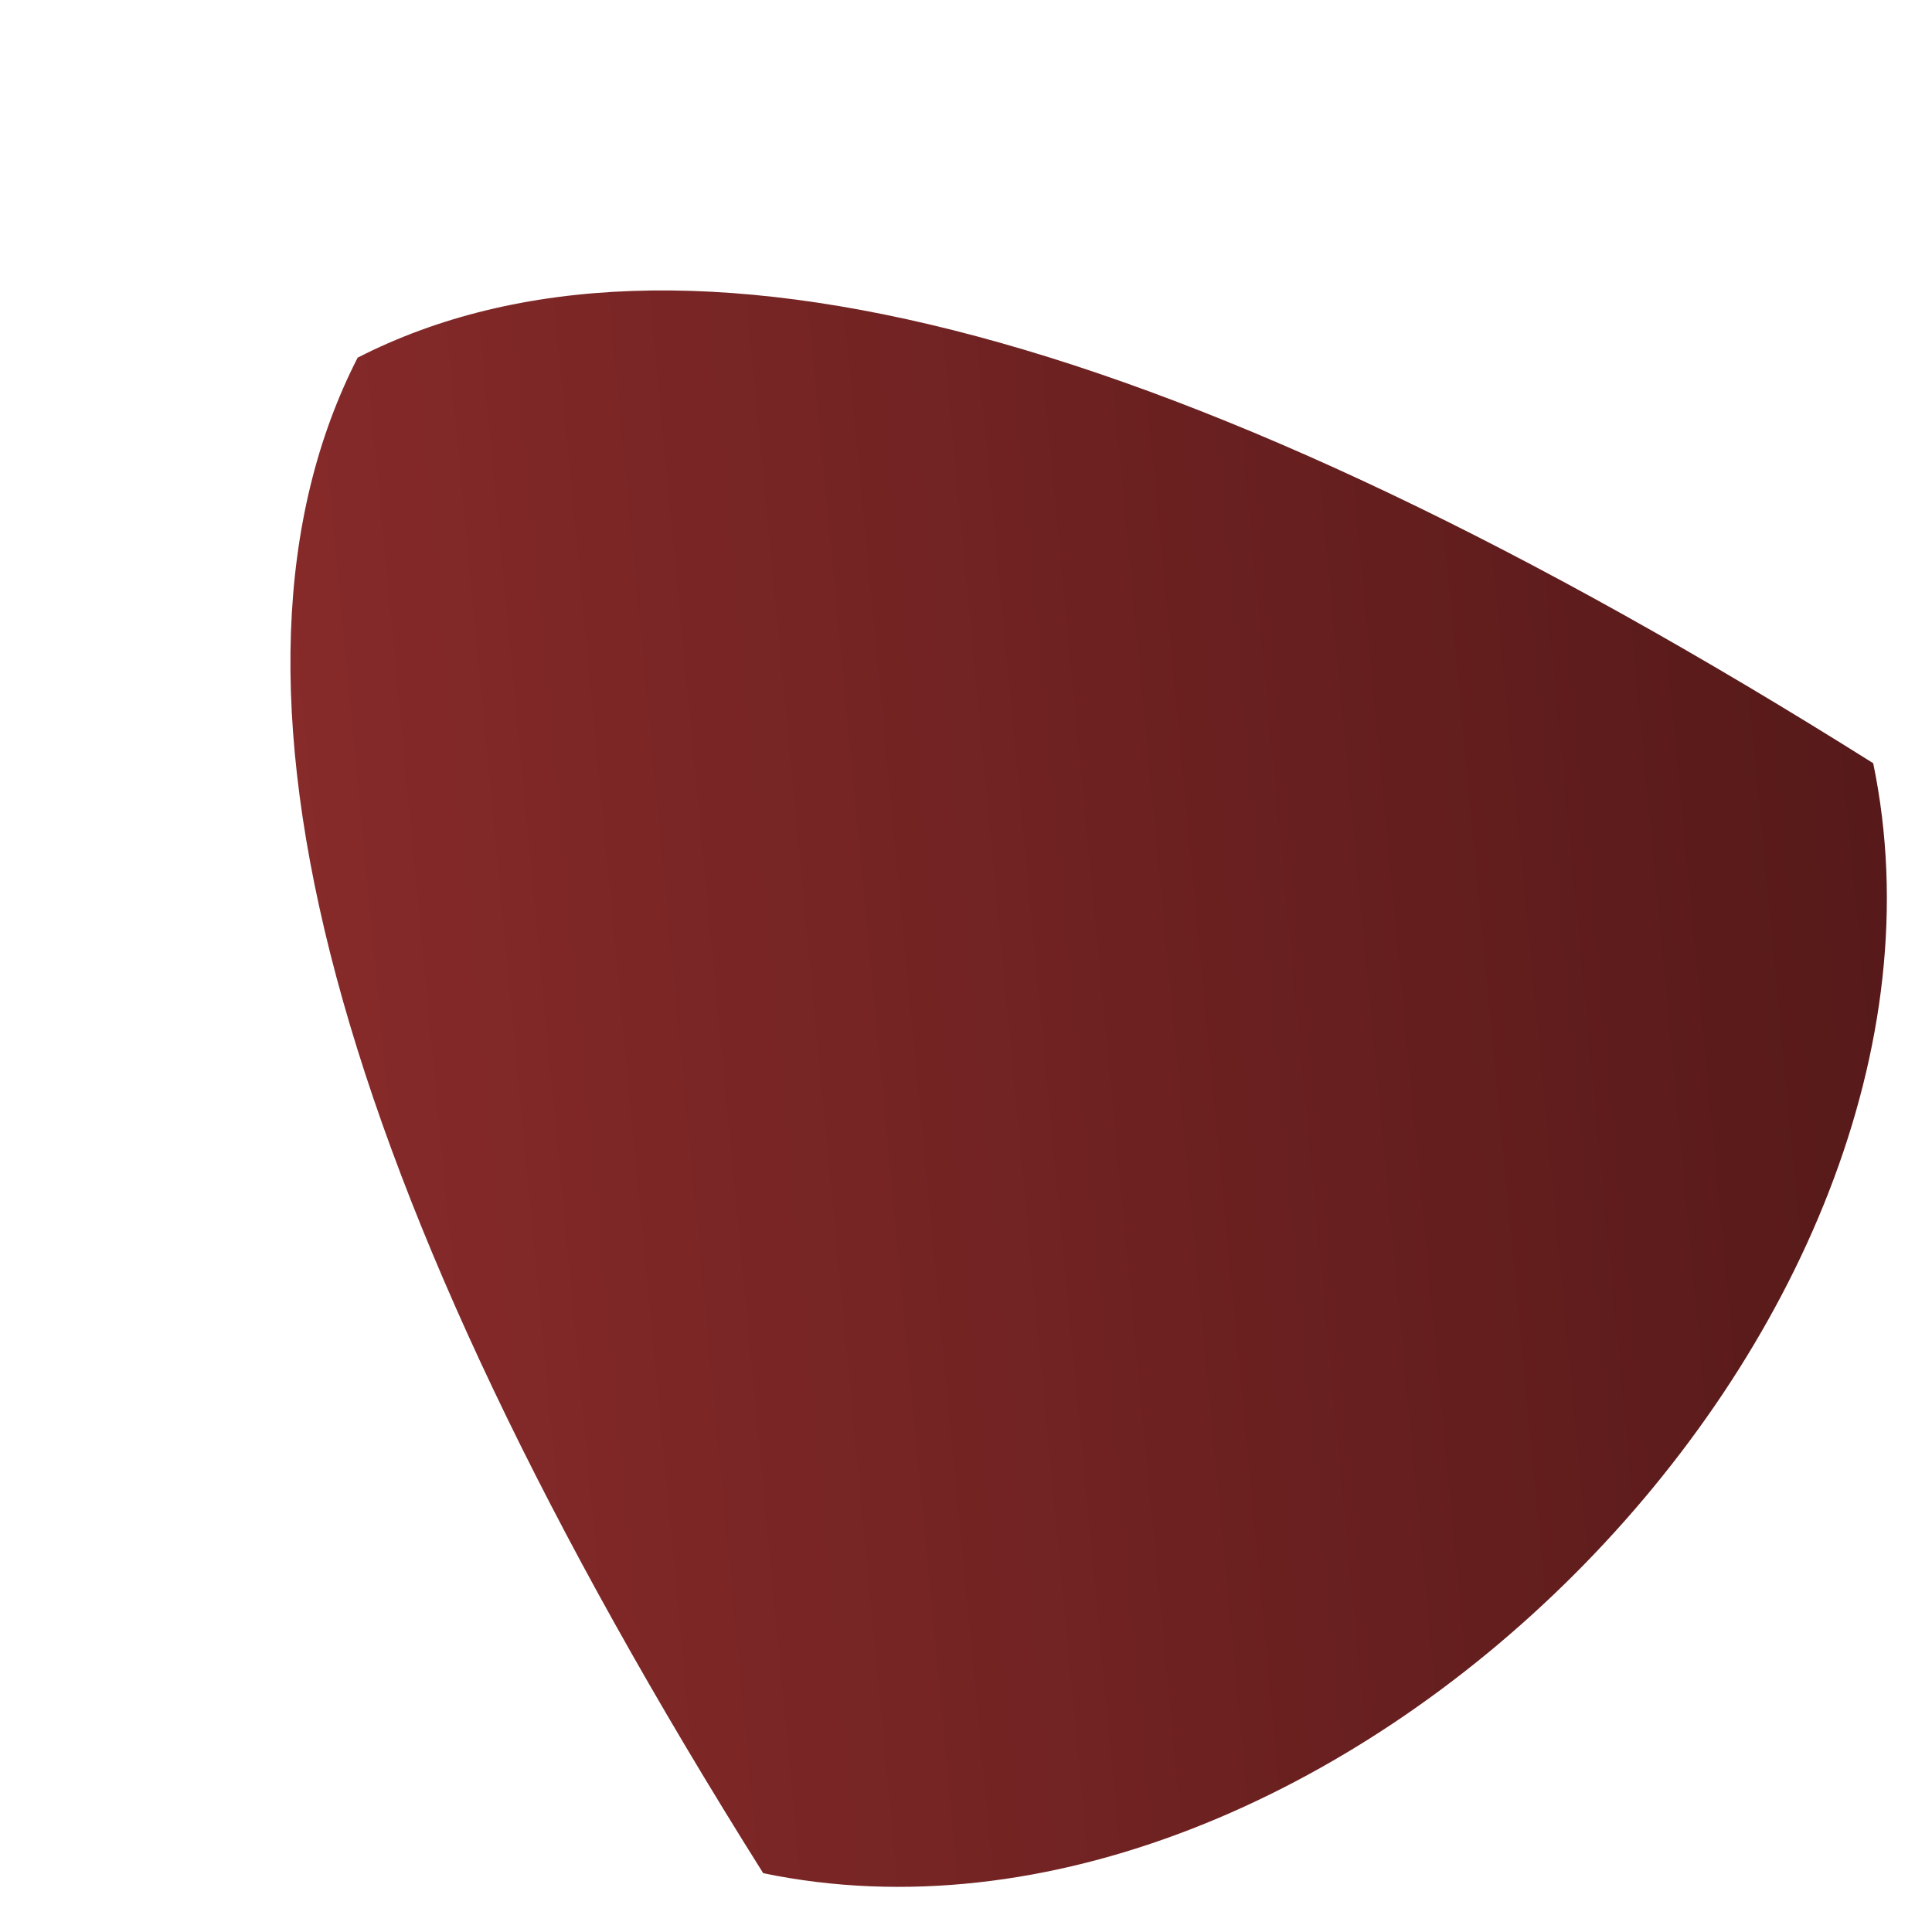 <svg xmlns="http://www.w3.org/2000/svg" version="1.1" viewBox="0 0 1280 1280" preserveAspectRatio="xMidYMid meet" width="80" height="80">
    <defs>
        <linearGradient id="pickbg" x1="0%" y1="0%" x2="100%" y2="100%">
            <stop offset="0%" style="stop-color:rgb(77, 22, 22);" />
            <stop offset="100%" style="stop-color:rgb(150, 47, 47);" />
        </linearGradient>
    </defs>
    <g transform="rotate(135, 640, 640)">
        <path
            d="M120 310 C 330 -10 950 -10 1160 310 Q 980 1100 640 1210 Q 300 1100 120 310 Z"
            fill="url(#pickbg)"
        />
    </g>
</svg>
